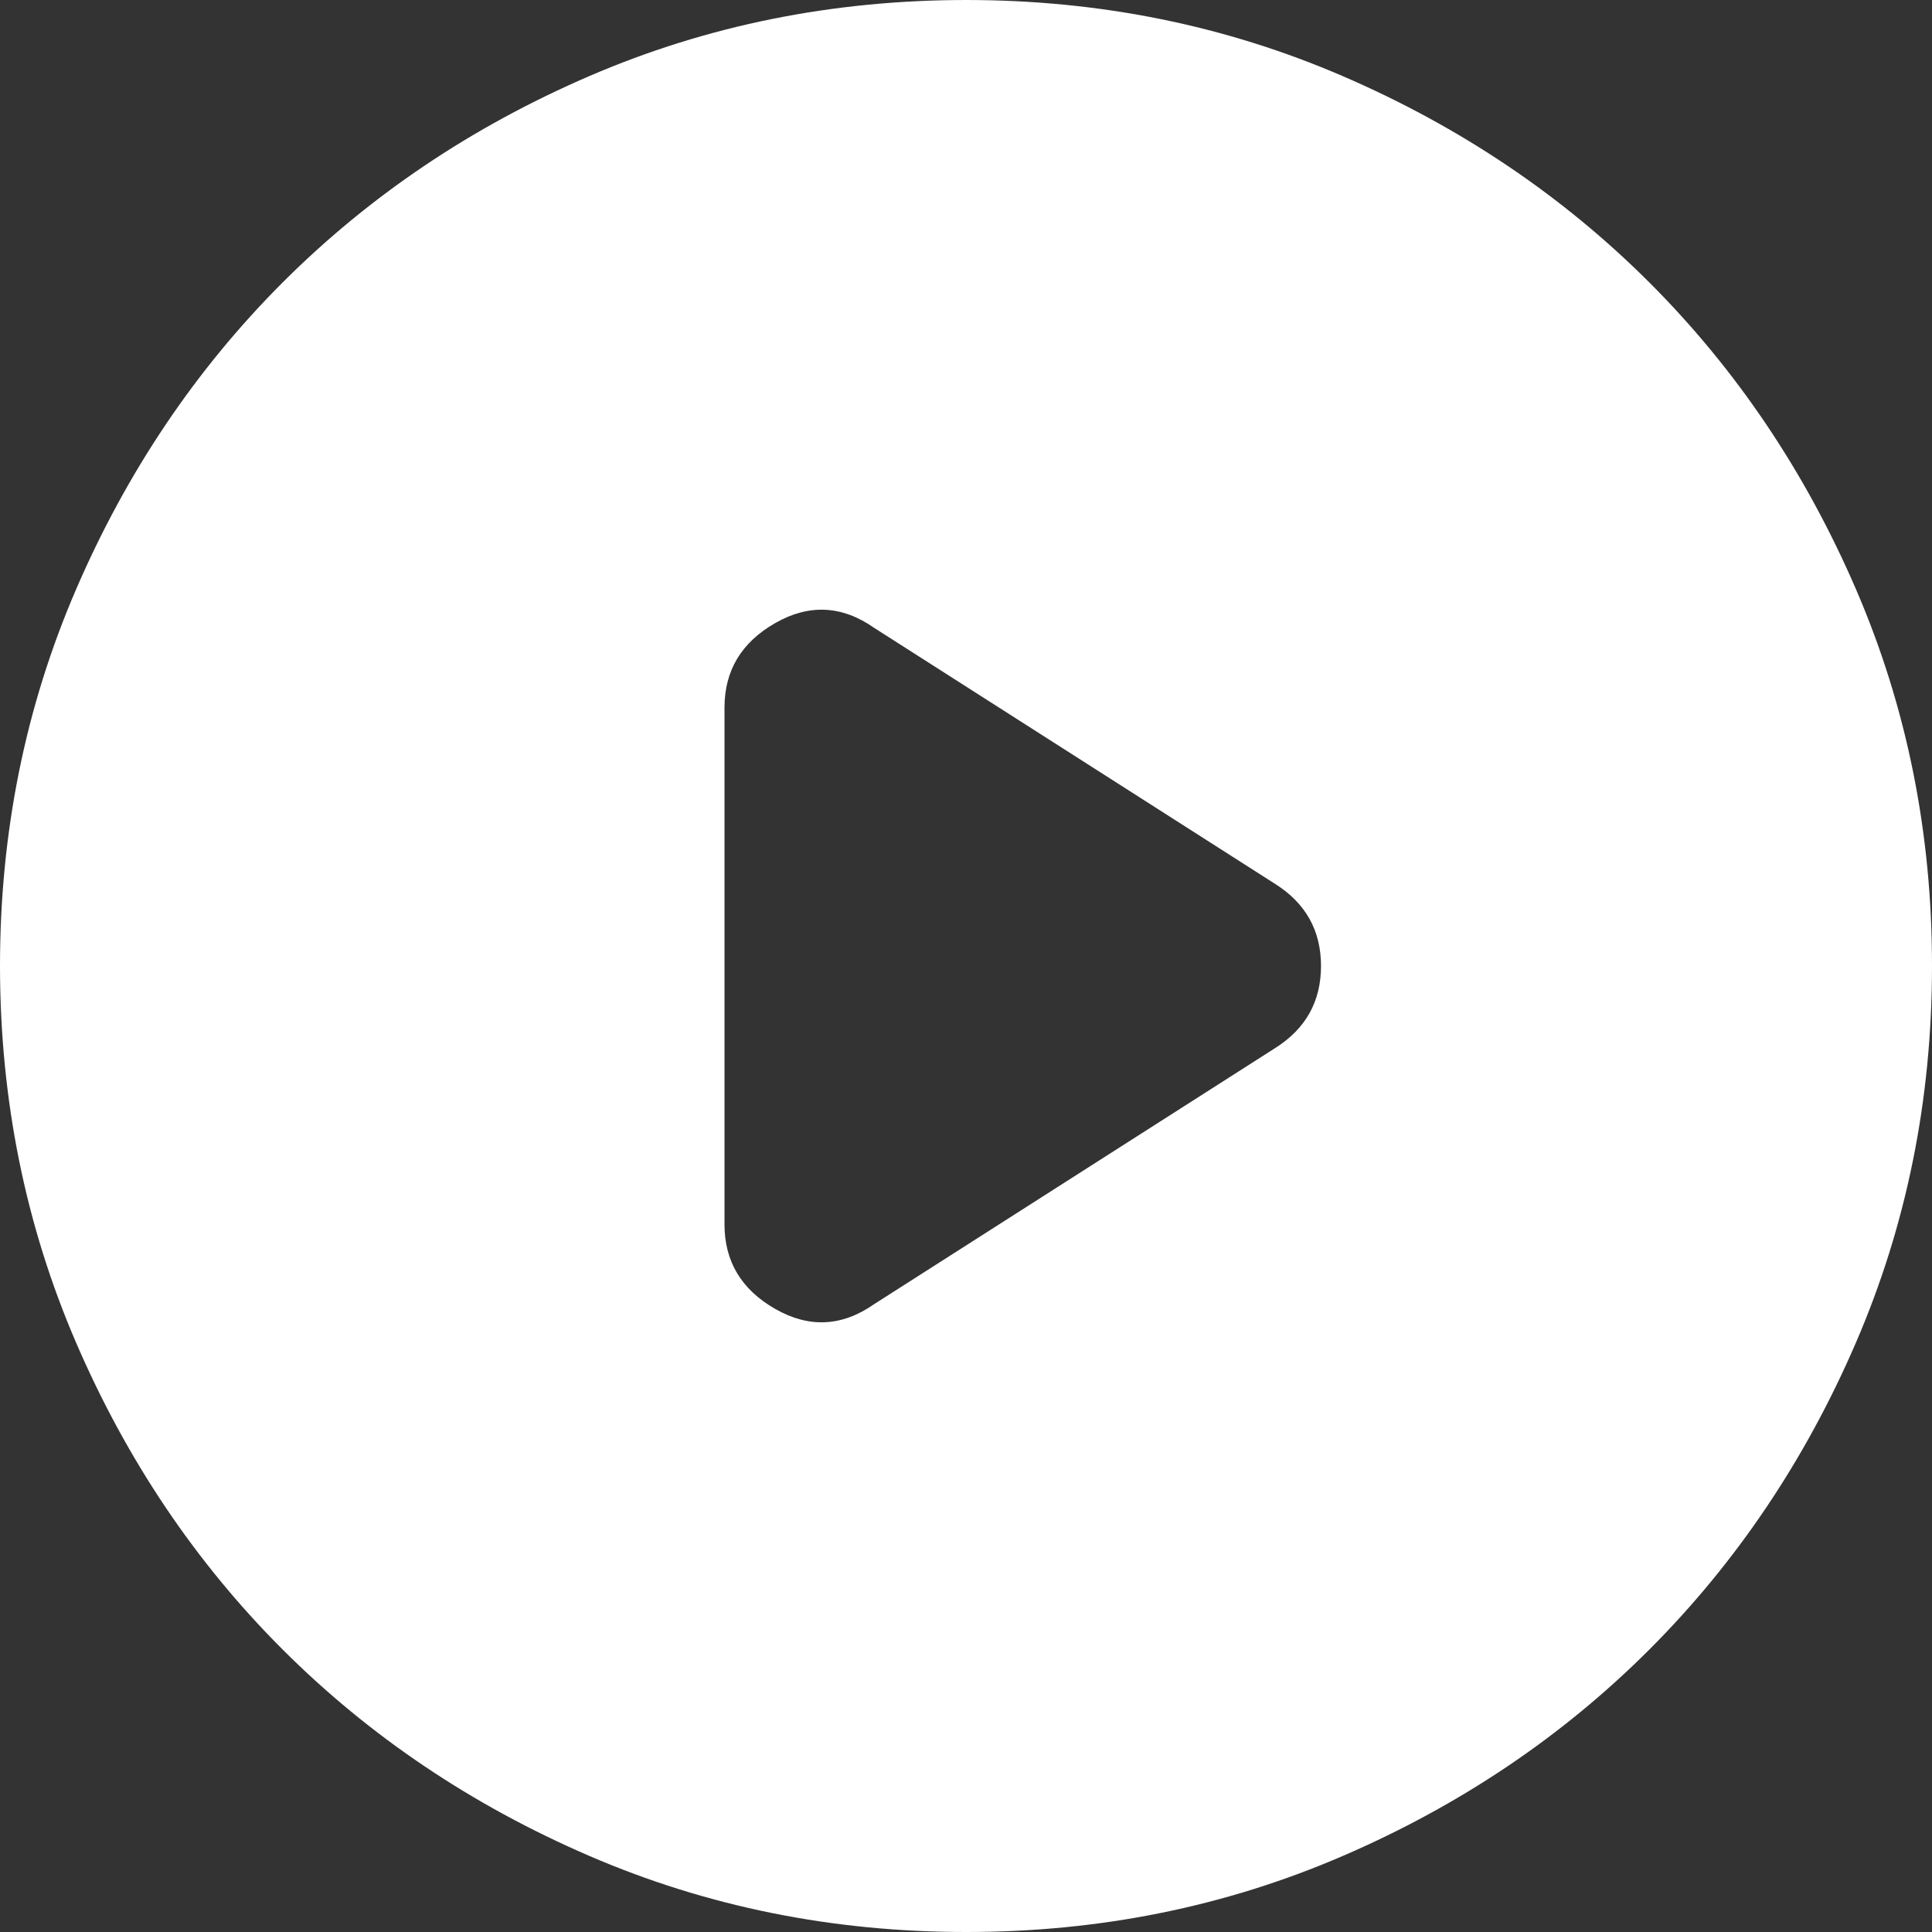 <svg width="80" height="80" viewBox="0 0 80 80" fill="none" xmlns="http://www.w3.org/2000/svg">
<rect x="0" y="0" width="80" height="80" fill="#333333" stroke="none"/>
<path d="M30 29.3V50.7C30 52.233 30.7 53.4 32.1 54.2C33.5 55 34.867 54.933 36.2 54L52.8 43.4C54.067 42.6 54.7 41.467 54.7 40C54.7 38.533 54.067 37.4 52.8 36.6L36.2 26C34.867 25.067 33.5 25 32.1 25.8C30.7 26.6 30 27.767 30 29.3ZM40 80C34.467 80 29.267 78.949 24.4 76.848C19.533 74.747 15.3 71.897 11.7 68.3C8.1 64.7 5.251 60.467 3.152 55.6C1.053 50.733 0.003 45.533 0 40C0 34.467 1.051 29.267 3.152 24.4C5.253 19.533 8.103 15.3 11.7 11.7C15.3 8.1 19.533 5.251 24.4 3.152C29.267 1.053 34.467 0.003 40 0C45.533 0 50.733 1.051 55.6 3.152C60.467 5.253 64.7 8.103 68.3 11.7C71.9 15.3 74.751 19.533 76.852 24.4C78.953 29.267 80.003 34.467 80 40C80 45.533 78.949 50.733 76.848 55.6C74.747 60.467 71.897 64.7 68.3 68.3C64.7 71.9 60.467 74.751 55.6 76.852C50.733 78.953 45.533 80.003 40 80Z" fill="white"/>
</svg>
